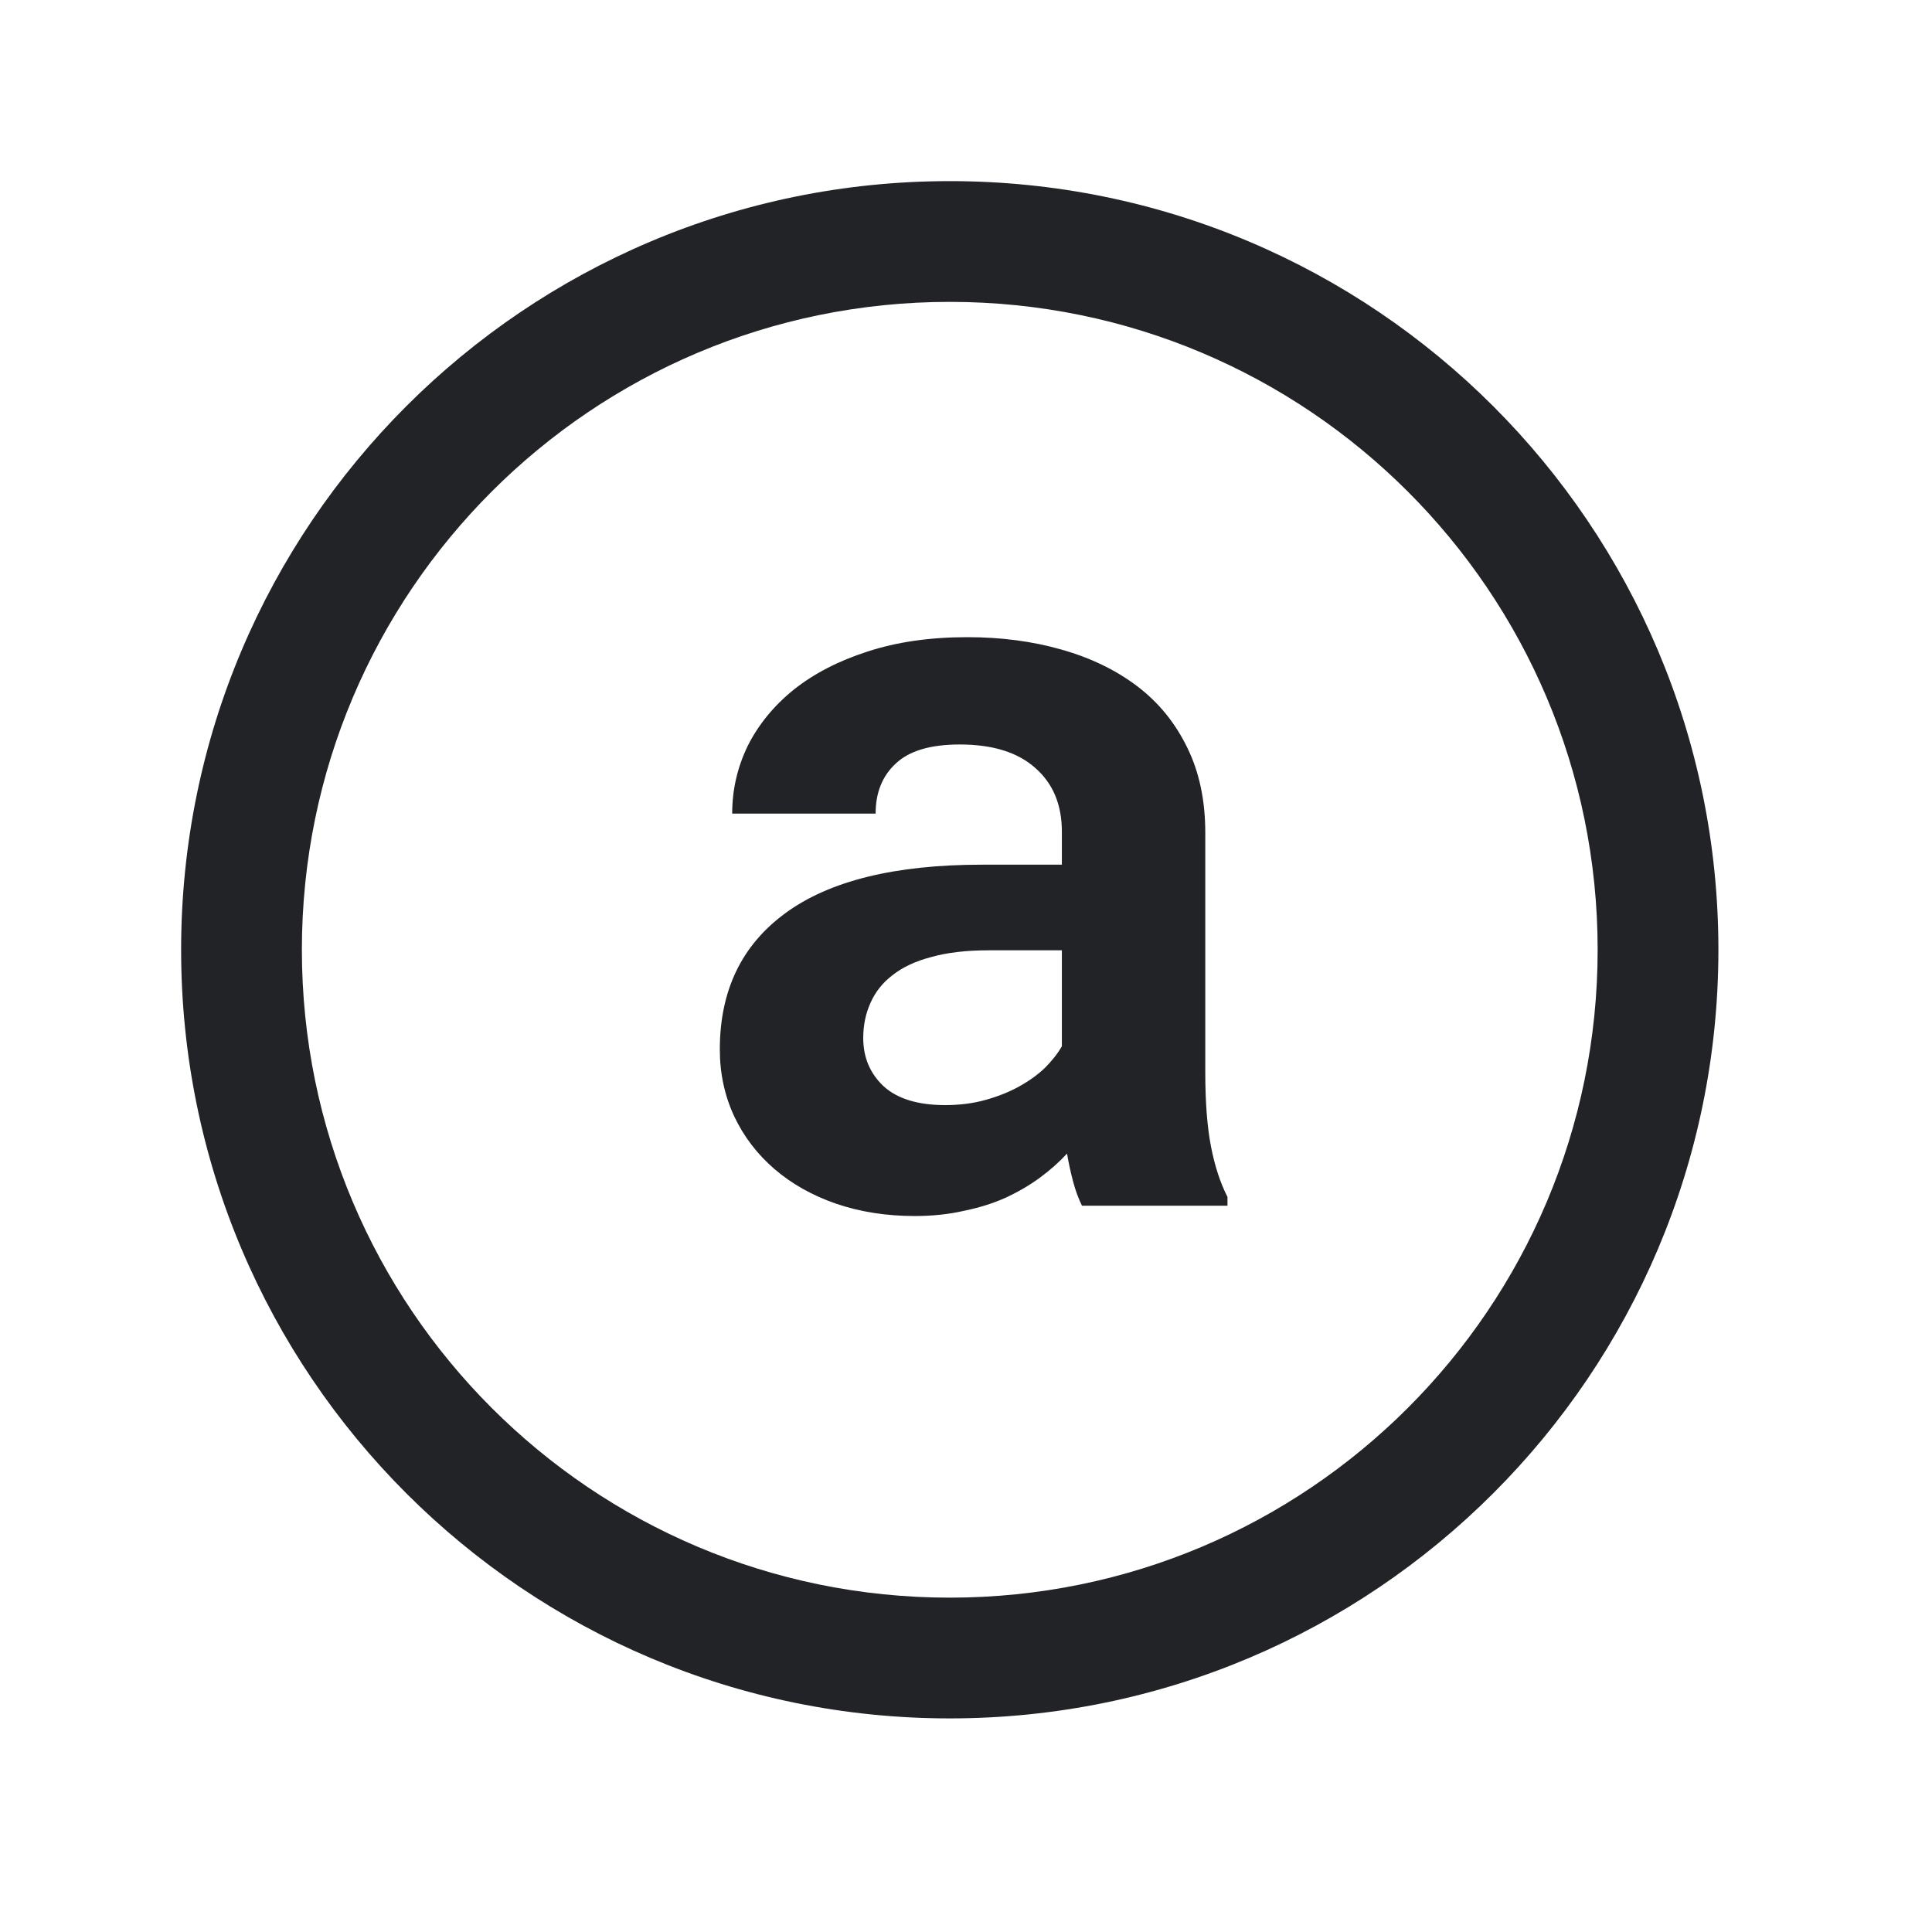 <svg xmlns="http://www.w3.org/2000/svg" width="100" height="100" fill="none" viewBox="0 0 100 100"><path fill="#222326" fill-rule="evenodd" d="M49.159 15.625C30.639 15.625 15.625 30.639 15.625 49.159C15.625 67.68 30.639 82.694 49.159 82.694C67.68 82.694 82.694 67.68 82.694 49.159C82.694 30.639 67.68 15.625 49.159 15.625ZM9.375 49.159C9.375 27.187 27.187 9.375 49.159 9.375C71.132 9.375 88.944 27.187 88.944 49.159C88.944 71.132 71.132 88.944 49.159 88.944C27.187 88.944 9.375 71.132 9.375 49.159Z" clip-rule="evenodd"/><path fill="#222326" d="M56.003 62.407C55.825 62.05 55.674 61.641 55.549 61.178C55.425 60.715 55.318 60.226 55.229 59.709C54.819 60.154 54.348 60.573 53.814 60.965C53.279 61.356 52.683 61.703 52.024 62.006C51.384 62.291 50.671 62.514 49.888 62.673C49.105 62.852 48.259 62.941 47.351 62.941C45.874 62.941 44.512 62.727 43.266 62.3C42.037 61.873 40.978 61.276 40.088 60.511C39.198 59.745 38.504 58.837 38.005 57.787C37.507 56.719 37.258 55.562 37.258 54.316C37.258 51.271 38.388 48.922 40.649 47.266C42.928 45.593 46.319 44.756 50.823 44.756H54.962V43.047C54.962 41.658 54.508 40.563 53.6 39.762C52.692 38.943 51.384 38.534 49.675 38.534C48.161 38.534 47.058 38.863 46.363 39.522C45.669 40.163 45.322 41.026 45.322 42.112H37.898C37.898 40.884 38.165 39.718 38.699 38.614C39.251 37.51 40.044 36.54 41.076 35.703C42.126 34.867 43.399 34.208 44.895 33.727C46.408 33.229 48.135 32.98 50.075 32.98C51.82 32.98 53.44 33.193 54.935 33.62C56.448 34.048 57.757 34.68 58.86 35.516C59.964 36.353 60.828 37.412 61.451 38.694C62.074 39.958 62.385 41.427 62.385 43.1V55.49C62.385 57.039 62.483 58.321 62.679 59.336C62.875 60.35 63.16 61.223 63.534 61.953V62.407H56.003ZM48.927 57.2C49.675 57.2 50.369 57.111 51.01 56.932C51.651 56.754 52.229 56.523 52.745 56.238C53.262 55.953 53.707 55.633 54.081 55.277C54.454 54.903 54.748 54.529 54.962 54.155V49.188H51.17C50.013 49.188 49.025 49.304 48.206 49.535C47.387 49.749 46.719 50.061 46.203 50.47C45.687 50.862 45.304 51.343 45.055 51.912C44.806 52.464 44.681 53.069 44.681 53.728C44.681 54.725 45.028 55.553 45.722 56.212C46.435 56.87 47.503 57.2 48.927 57.2Z"/></svg>